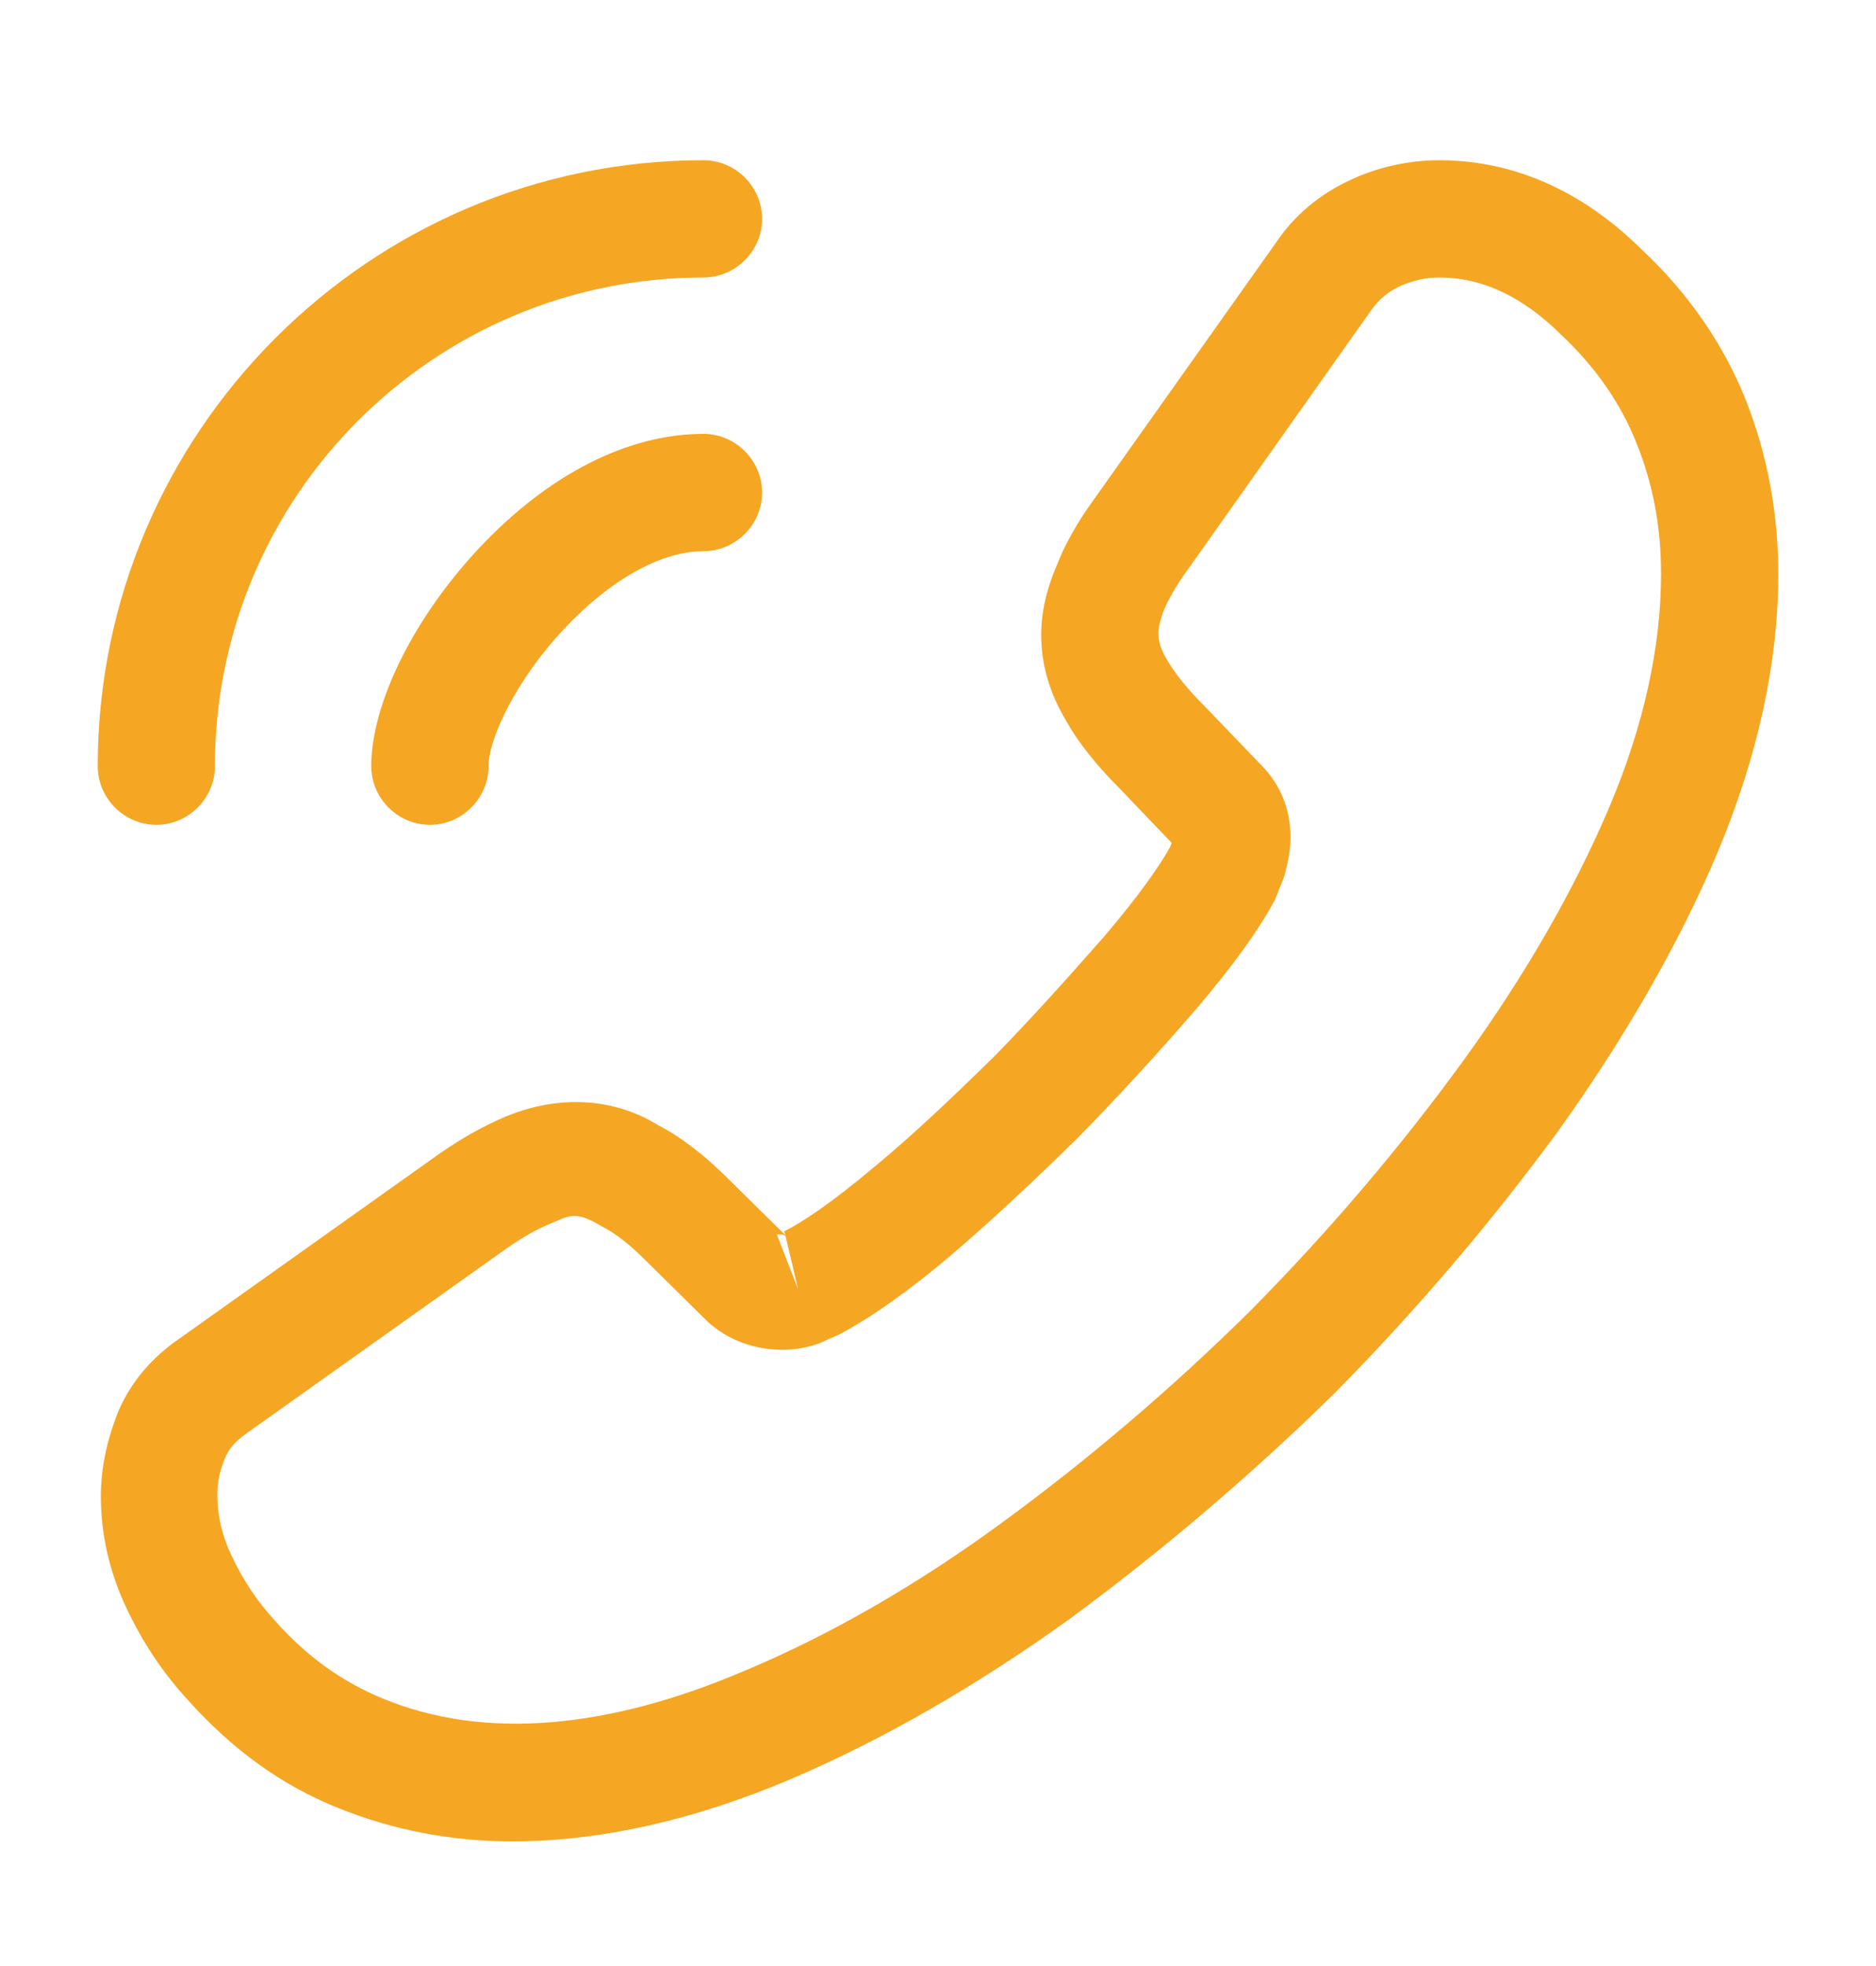 <svg width="21" height="22" viewBox="0 0 21 22" fill="none" xmlns="http://www.w3.org/2000/svg">
<path d="M5.731 20.605C6.72 20.605 7.761 20.369 8.838 19.914C9.887 19.468 10.946 18.855 11.979 18.112C13.002 17.359 13.991 16.519 14.928 15.601C15.855 14.664 16.695 13.675 17.439 12.661C18.191 11.611 18.795 10.56 19.224 9.545C19.679 8.46 19.906 7.41 19.906 6.422C19.906 5.739 19.784 5.092 19.547 4.488C19.302 3.867 18.909 3.289 18.375 2.79C17.701 2.125 16.931 1.793 16.109 1.793C15.768 1.793 15.418 1.872 15.12 2.012C14.779 2.169 14.49 2.405 14.28 2.72L12.25 5.582C12.066 5.835 11.926 6.08 11.83 6.325C11.716 6.588 11.655 6.85 11.655 7.104C11.655 7.437 11.751 7.76 11.935 8.067C12.066 8.303 12.268 8.557 12.521 8.81L13.116 9.432C13.107 9.458 13.099 9.475 13.09 9.493C12.985 9.677 12.775 9.992 12.373 10.464C11.944 10.954 11.541 11.4 11.139 11.812C10.623 12.319 10.194 12.722 9.791 13.054C9.293 13.474 8.969 13.684 8.776 13.78L8.794 13.824L8.155 13.194C7.884 12.923 7.621 12.722 7.367 12.591C6.886 12.293 6.274 12.241 5.661 12.494C5.434 12.591 5.189 12.722 4.926 12.905L2.021 14.97C1.698 15.189 1.461 15.469 1.321 15.802C1.19 16.134 1.129 16.441 1.129 16.747C1.129 17.167 1.225 17.587 1.409 17.98C1.593 18.374 1.82 18.715 2.109 19.03C2.607 19.582 3.15 19.976 3.78 20.229C4.384 20.474 5.04 20.605 5.731 20.605ZM16.109 3.105C16.59 3.105 17.036 3.315 17.465 3.735C17.867 4.112 18.148 4.523 18.323 4.969C18.506 5.424 18.594 5.905 18.594 6.422C18.594 7.235 18.401 8.119 18.016 9.029C17.622 9.957 17.071 10.919 16.371 11.882C15.671 12.844 14.875 13.78 14 14.664C13.125 15.53 12.18 16.335 11.209 17.044C10.264 17.735 9.293 18.296 8.33 18.698C6.834 19.337 5.434 19.485 4.279 19.004C3.833 18.82 3.439 18.541 3.08 18.138C2.879 17.919 2.721 17.683 2.59 17.403C2.485 17.184 2.433 16.957 2.433 16.729C2.433 16.589 2.459 16.449 2.529 16.292C2.555 16.239 2.607 16.143 2.774 16.029L5.679 13.964C5.854 13.842 6.011 13.754 6.16 13.693C6.353 13.614 6.431 13.536 6.729 13.719C6.904 13.807 7.061 13.938 7.236 14.113L7.901 14.769C8.242 15.102 8.768 15.181 9.17 15.032L9.406 14.927C9.765 14.734 10.185 14.437 10.649 14.043C11.069 13.684 11.524 13.264 12.075 12.722C12.504 12.284 12.932 11.82 13.379 11.304C13.79 10.823 14.088 10.412 14.271 10.07L14.376 9.808C14.429 9.607 14.446 9.493 14.446 9.37C14.446 9.055 14.332 8.775 14.114 8.557L13.457 7.874C13.283 7.699 13.151 7.533 13.064 7.384C12.994 7.27 12.967 7.174 12.967 7.087C12.967 7.017 12.994 6.912 13.037 6.807C13.099 6.667 13.195 6.509 13.318 6.343L15.348 3.473C15.435 3.35 15.54 3.263 15.671 3.202C15.811 3.14 15.96 3.105 16.109 3.105ZM8.794 13.833L8.934 14.428L8.697 13.816C8.741 13.807 8.776 13.816 8.794 13.833Z" fill="#F5A623"/>
<path d="M4.812 9.23C5.171 9.23 5.469 8.933 5.469 8.574C5.469 8.259 5.784 7.603 6.309 7.043C6.825 6.492 7.394 6.168 7.875 6.168C8.234 6.168 8.531 5.87 8.531 5.512C8.531 5.153 8.234 4.855 7.875 4.855C7.026 4.855 6.134 5.31 5.355 6.142C4.629 6.92 4.156 7.874 4.156 8.574C4.156 8.933 4.454 9.23 4.812 9.23Z" fill="#F5A623"/>
<path d="M1.75 9.23C2.109 9.23 2.406 8.933 2.406 8.574C2.406 5.555 4.856 3.105 7.875 3.105C8.234 3.105 8.531 2.808 8.531 2.449C8.531 2.09 8.234 1.793 7.875 1.793C4.139 1.793 1.094 4.838 1.094 8.574C1.094 8.933 1.391 9.23 1.75 9.23Z" fill="#F5A623"/>
</svg>
